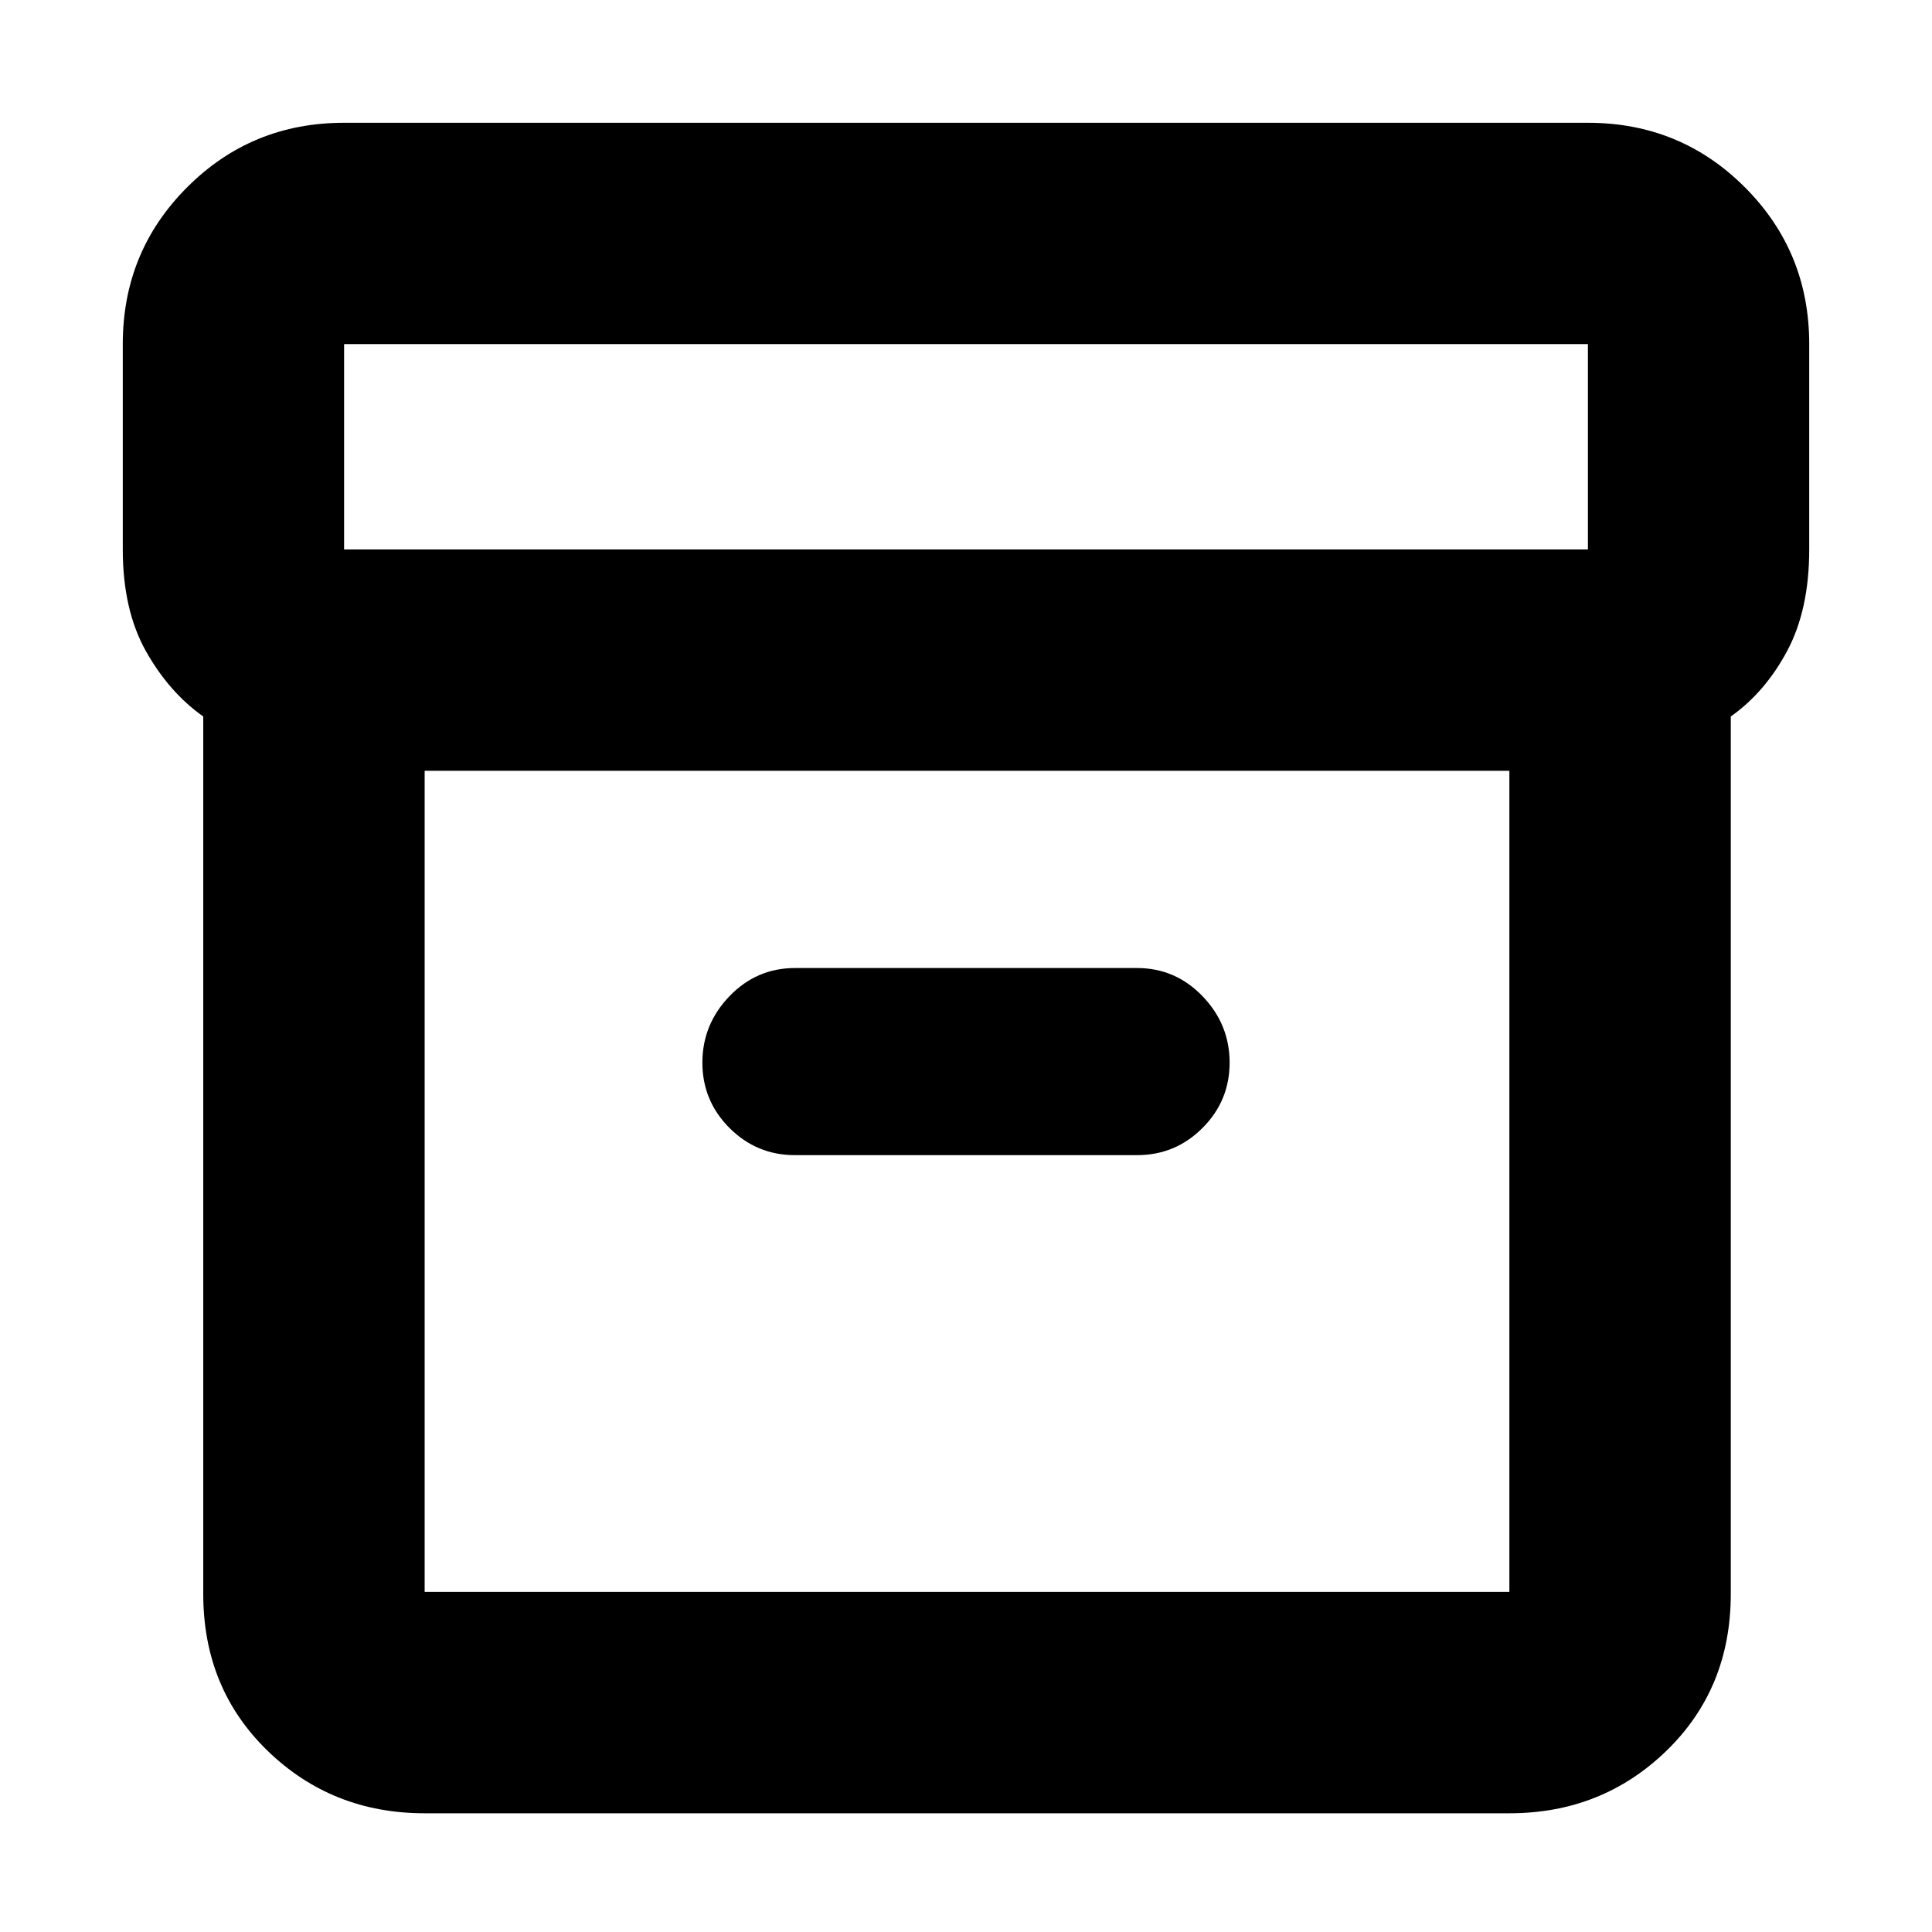 <svg xmlns="http://www.w3.org/2000/svg" height="20" width="20"><path d="M4.396 18.771q-.958 0-1.625-.646T2.104 16.5V7.417q-.354-.25-.594-.677-.239-.428-.239-1.052V3.562q0-.958.667-1.624.666-.667 1.624-.667h12.876q.958 0 1.624.667.667.666.667 1.624v2.126q0 .624-.229 1.052-.229.427-.583.677V16.5q0 .979-.667 1.625t-1.625.646Zm0-10.792v8.5h11.229v-8.5Zm12.042-2.291V3.562H3.562v2.126Zm-8.209 6.27h3.542q.396 0 .677-.281t.281-.677q0-.396-.281-.688-.281-.291-.677-.291H8.229q-.396 0-.677.291-.281.292-.281.688 0 .396.281.677t.677.281Zm-3.833 4.563V7.979v8.542Z"/></svg>